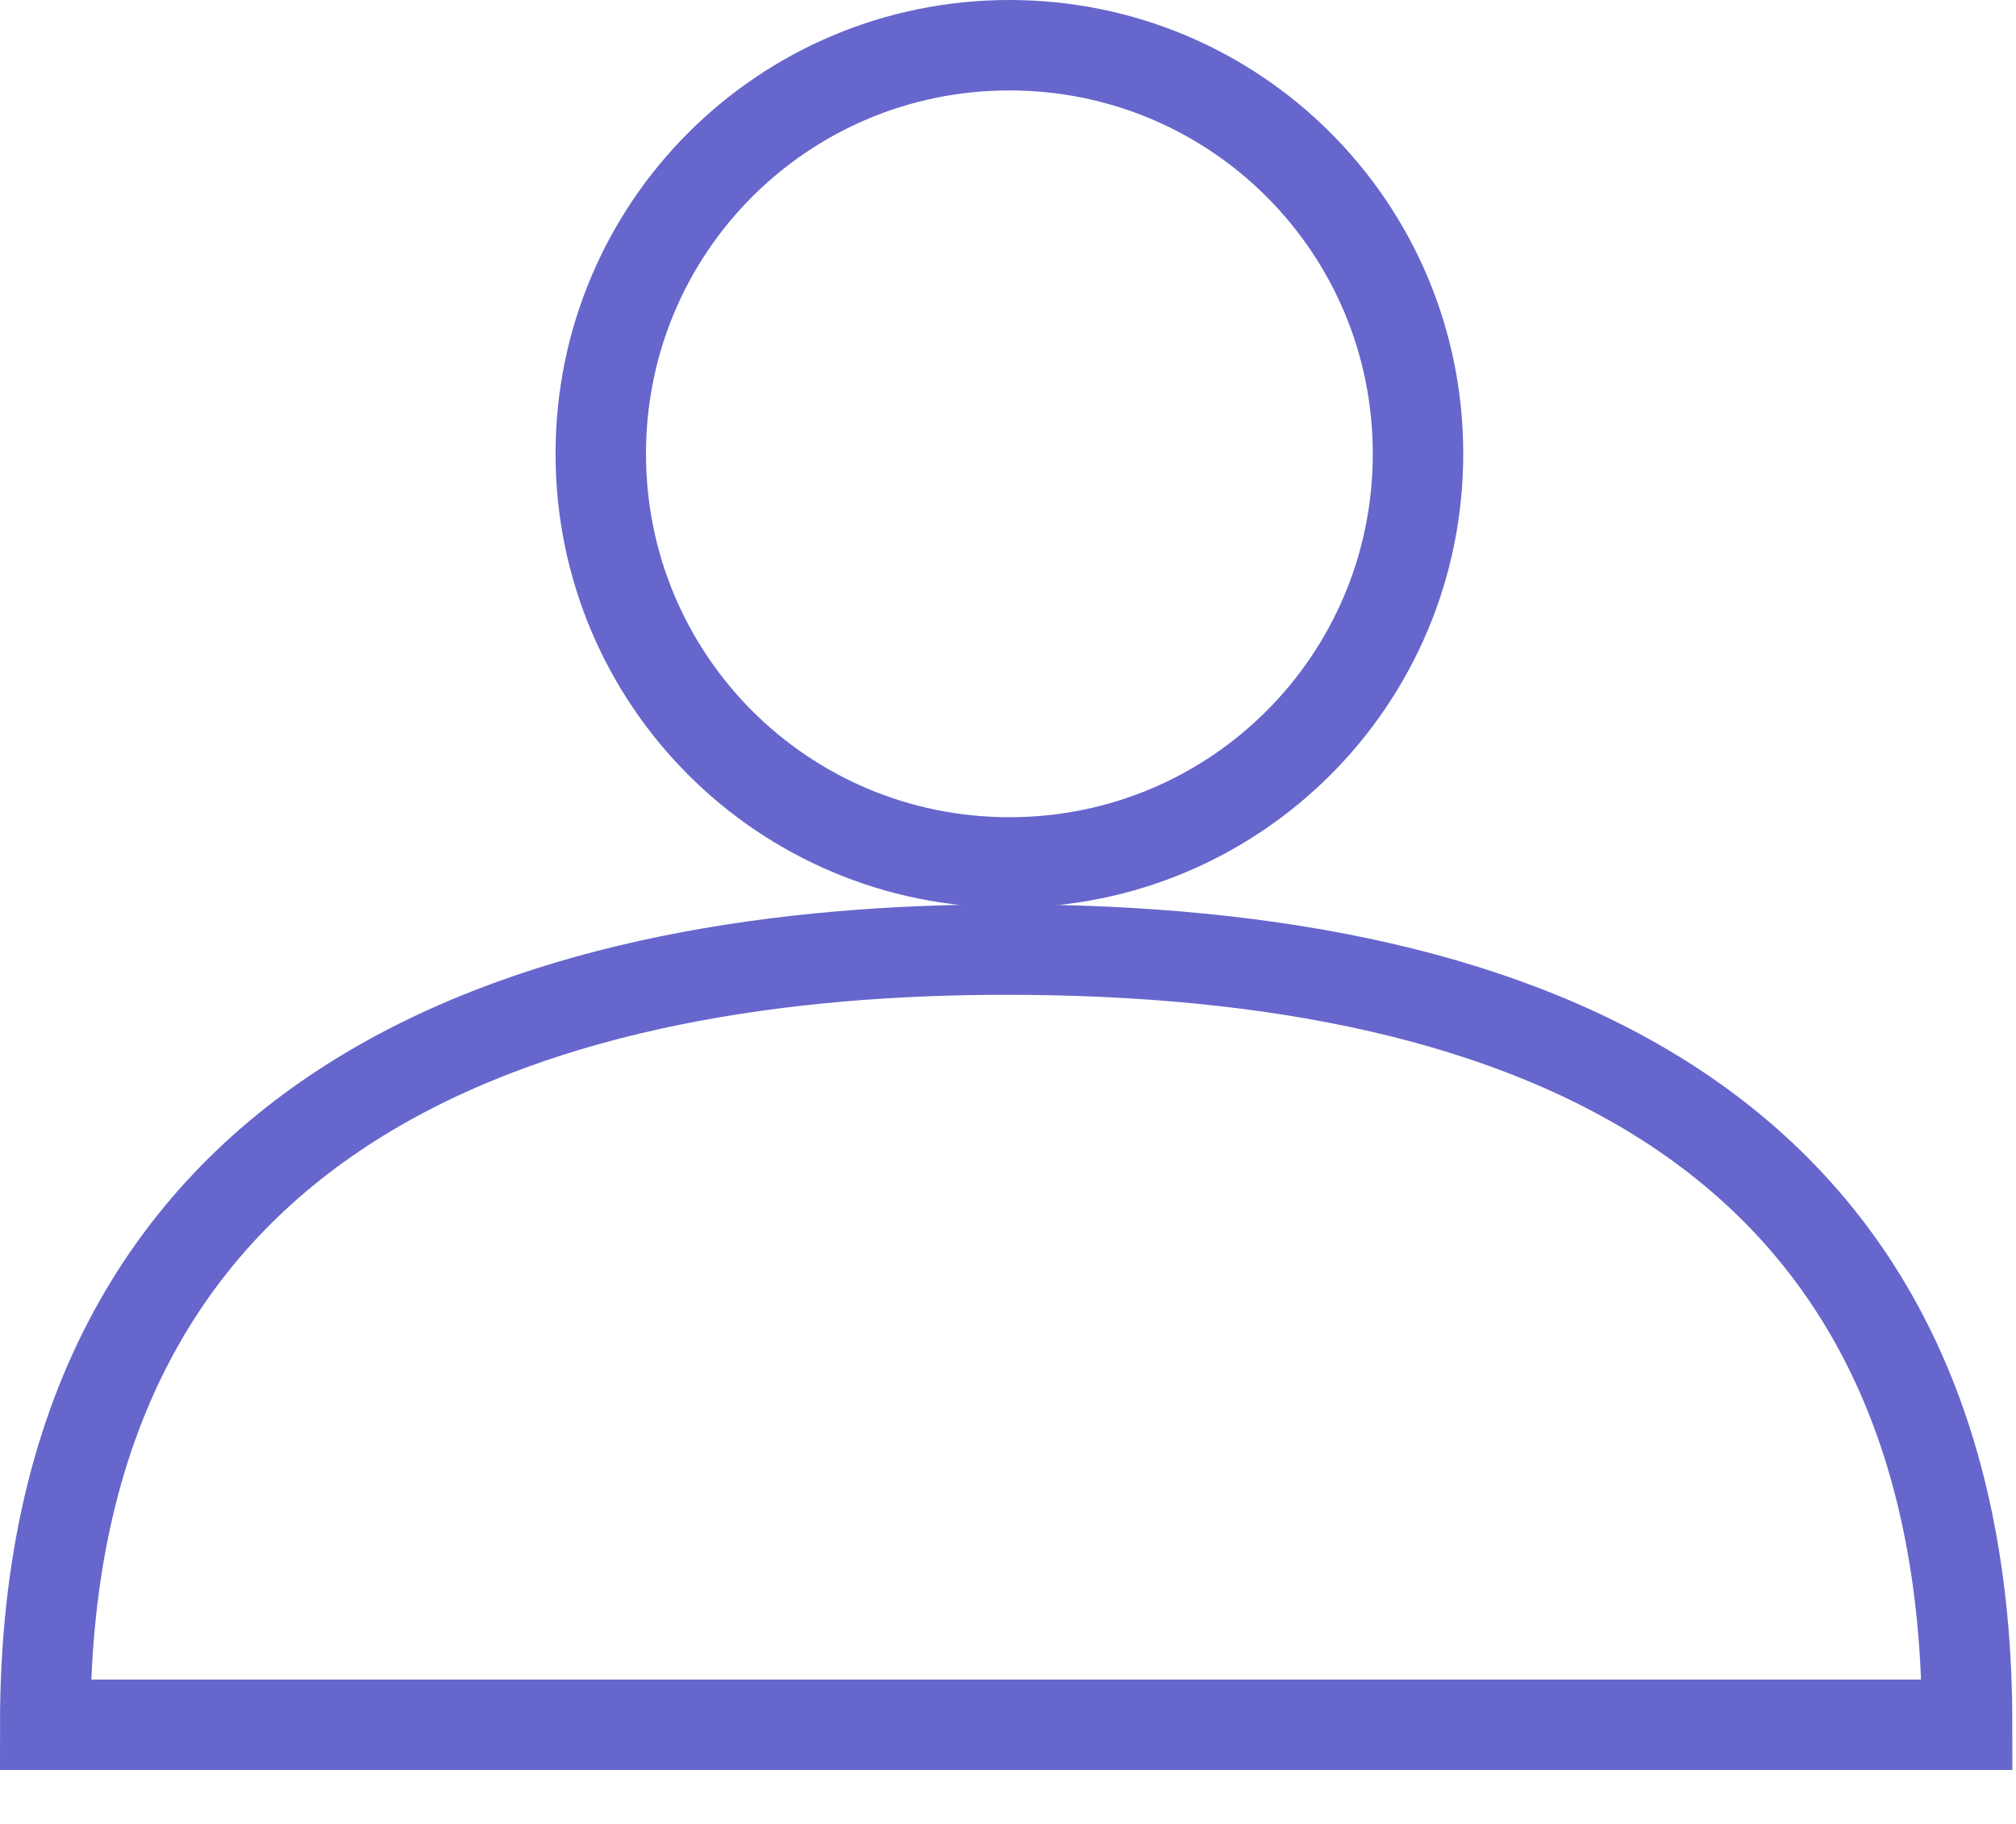 <svg width="21" height="19" viewBox="0 0 21 19" fill="none" xmlns="http://www.w3.org/2000/svg">
<g clip-path="url(#clip0_11_90)">
<path fill-rule="evenodd" clip-rule="evenodd" d="M10.515 0.471C12.87 0.471 14.771 2.372 14.771 4.727C14.771 7.083 12.87 8.984 10.515 8.984C8.159 8.984 6.258 7.083 6.258 4.727C6.258 2.372 8.159 0.471 10.515 0.471V0.471Z" stroke="#6666CC" stroke-width="0.942" stroke-miterlimit="22.926"/>
<path fill-rule="evenodd" clip-rule="evenodd" d="M10.481 17.967H0.471C0.471 11.289 5.888 9.892 10.481 9.892C16.016 9.892 20.491 11.793 20.491 17.967H10.481V17.967Z" stroke="#6666CC" stroke-width="0.942" stroke-miterlimit="22.926"/>
</g>
<defs>
<clipPath id="clip0_11_90">
<rect width="20.962" height="18.438" fill="white"/>
</clipPath>
</defs>
</svg>
